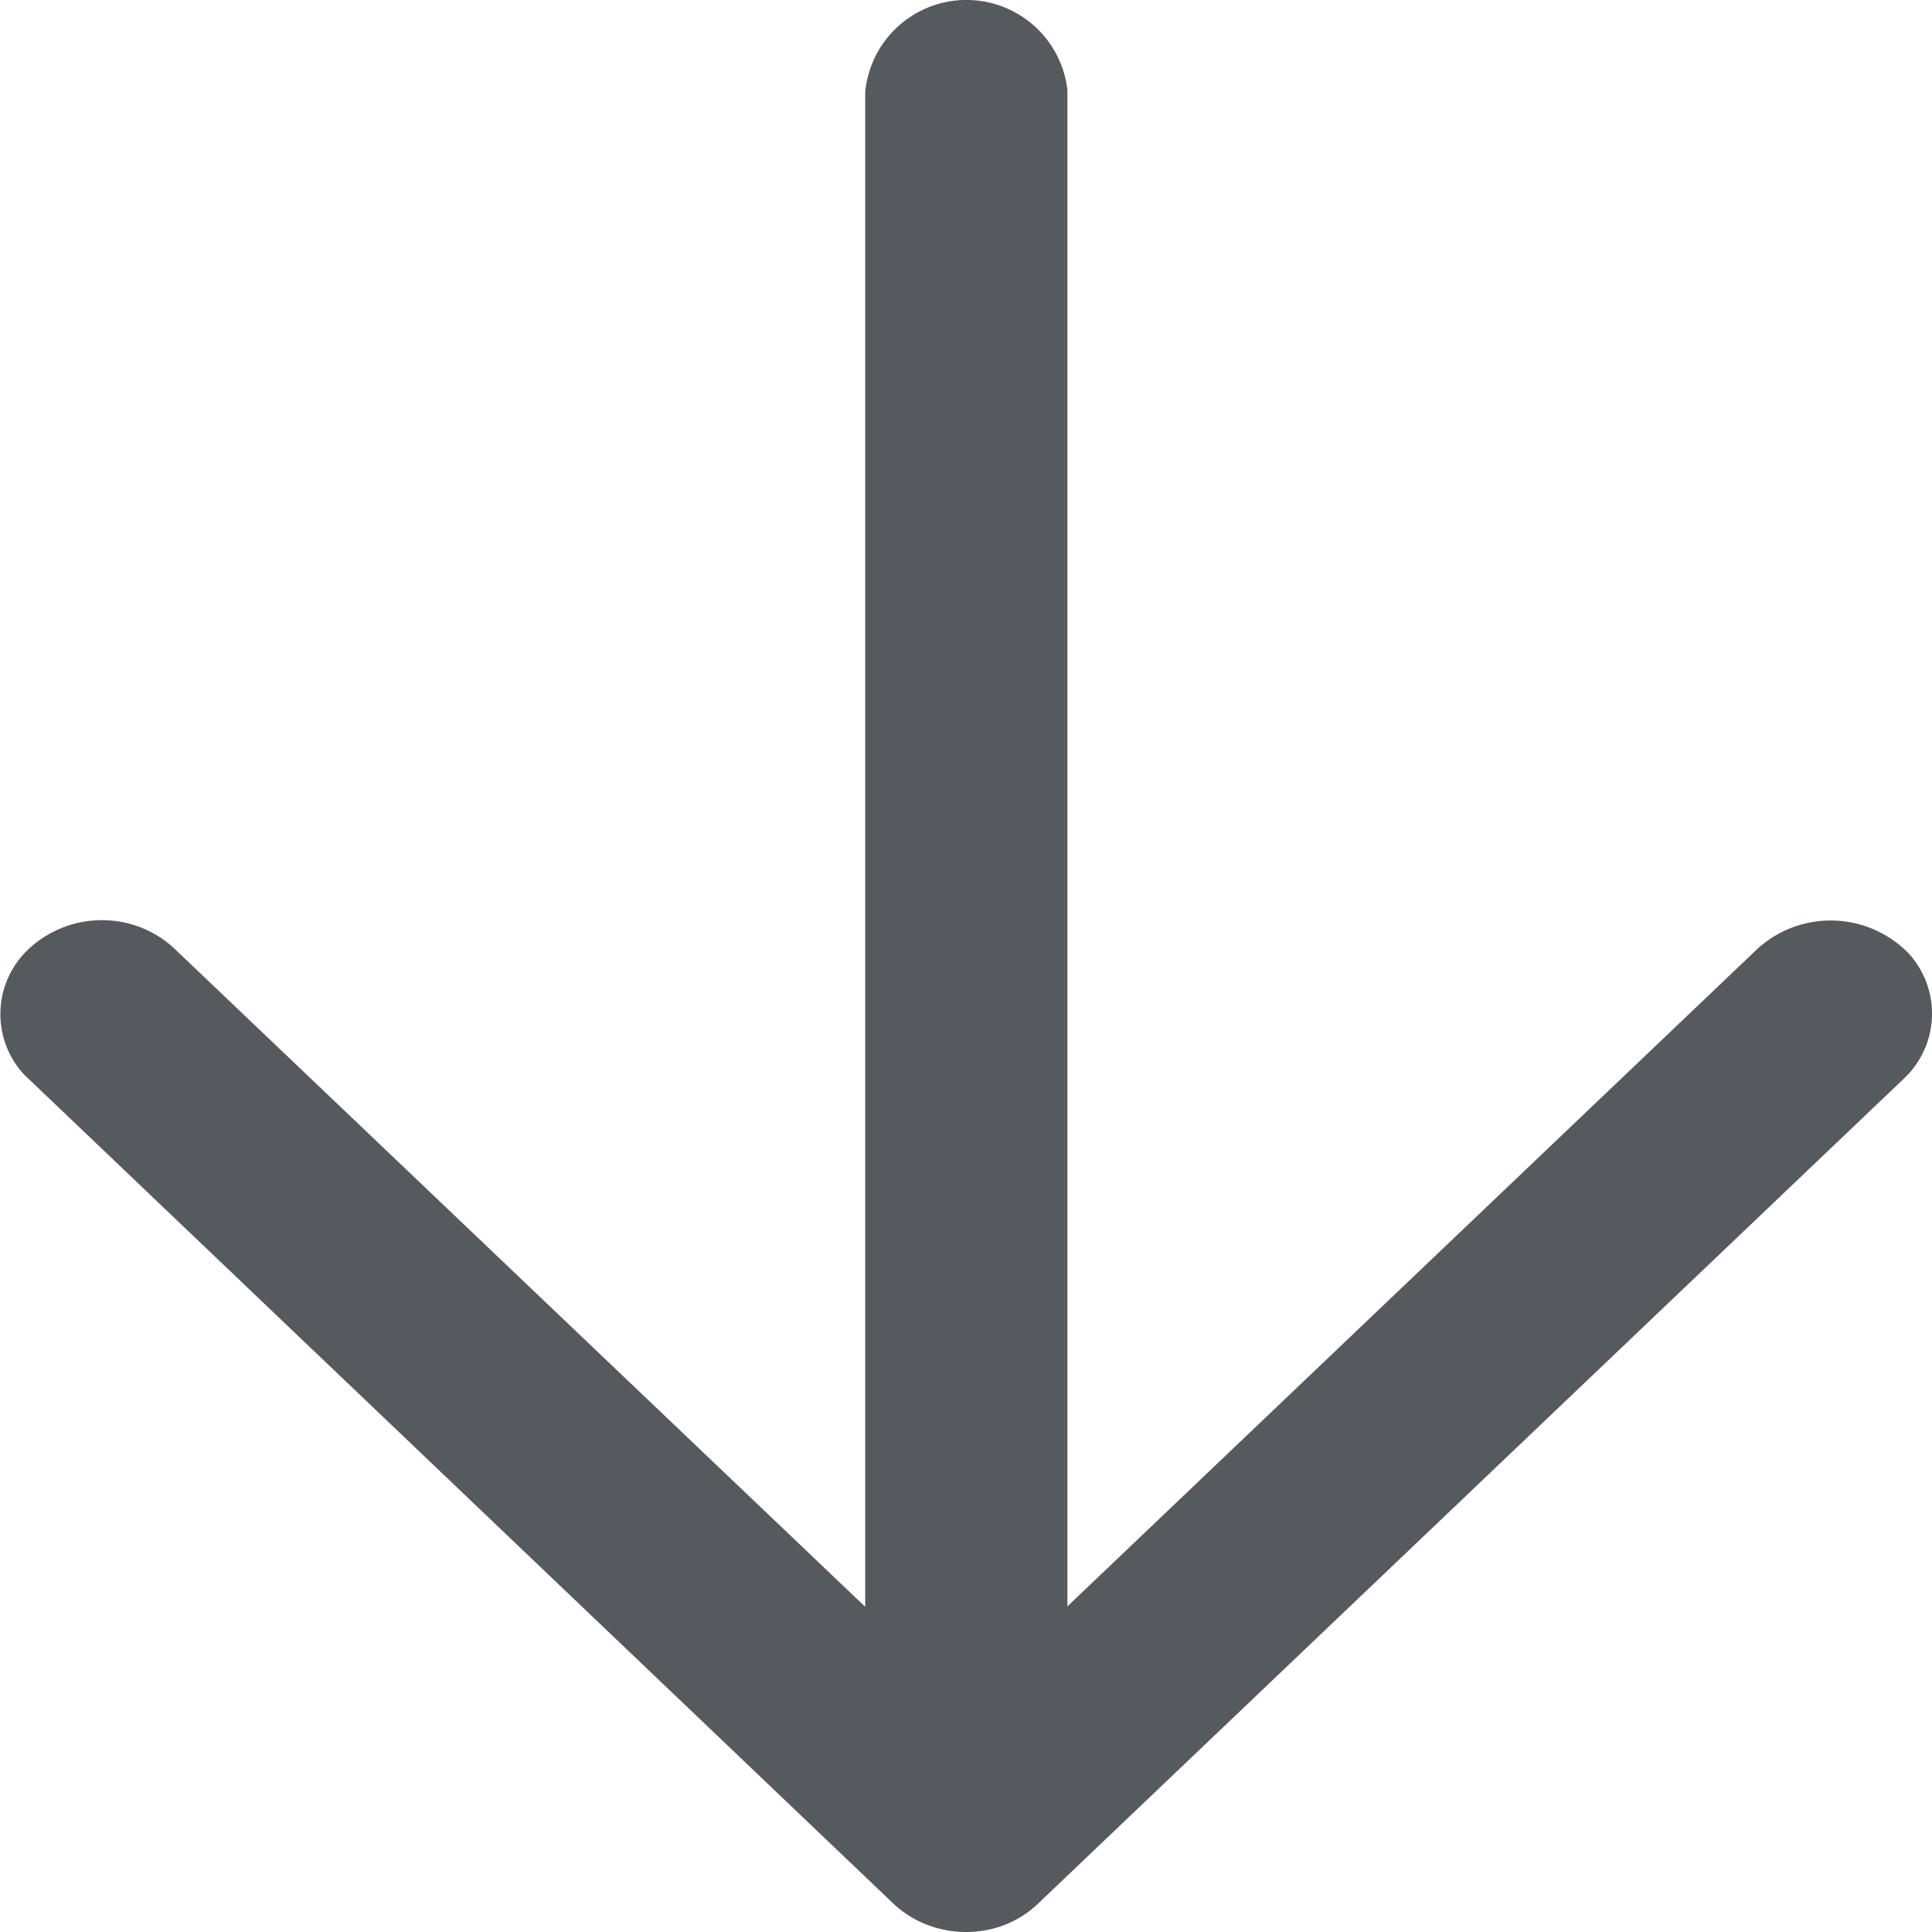 <svg xmlns="http://www.w3.org/2000/svg" width="18" height="18" viewBox="0 0 18 18"><defs><style>.a{fill:#565a5e;}</style></defs><path class="a" d="M486.766,419.514a.961.961,0,0,0,.307.193,1.01,1.01,0,0,0,.735,0,.948.948,0,0,0,.308-.2l8.056-7.676a.831.831,0,0,0,.046-1.177,1.014,1.014,0,0,0-1.4-.042l-6.433,6.13V402.616a.947.947,0,0,0-1.884.02v14.11l-6.437-6.133a.985.985,0,0,0-.674-.264,1,1,0,0,0-.681.267.829.829,0,0,0-.044,1.172Z" transform="translate(-478.44 -401.776)"/></svg>